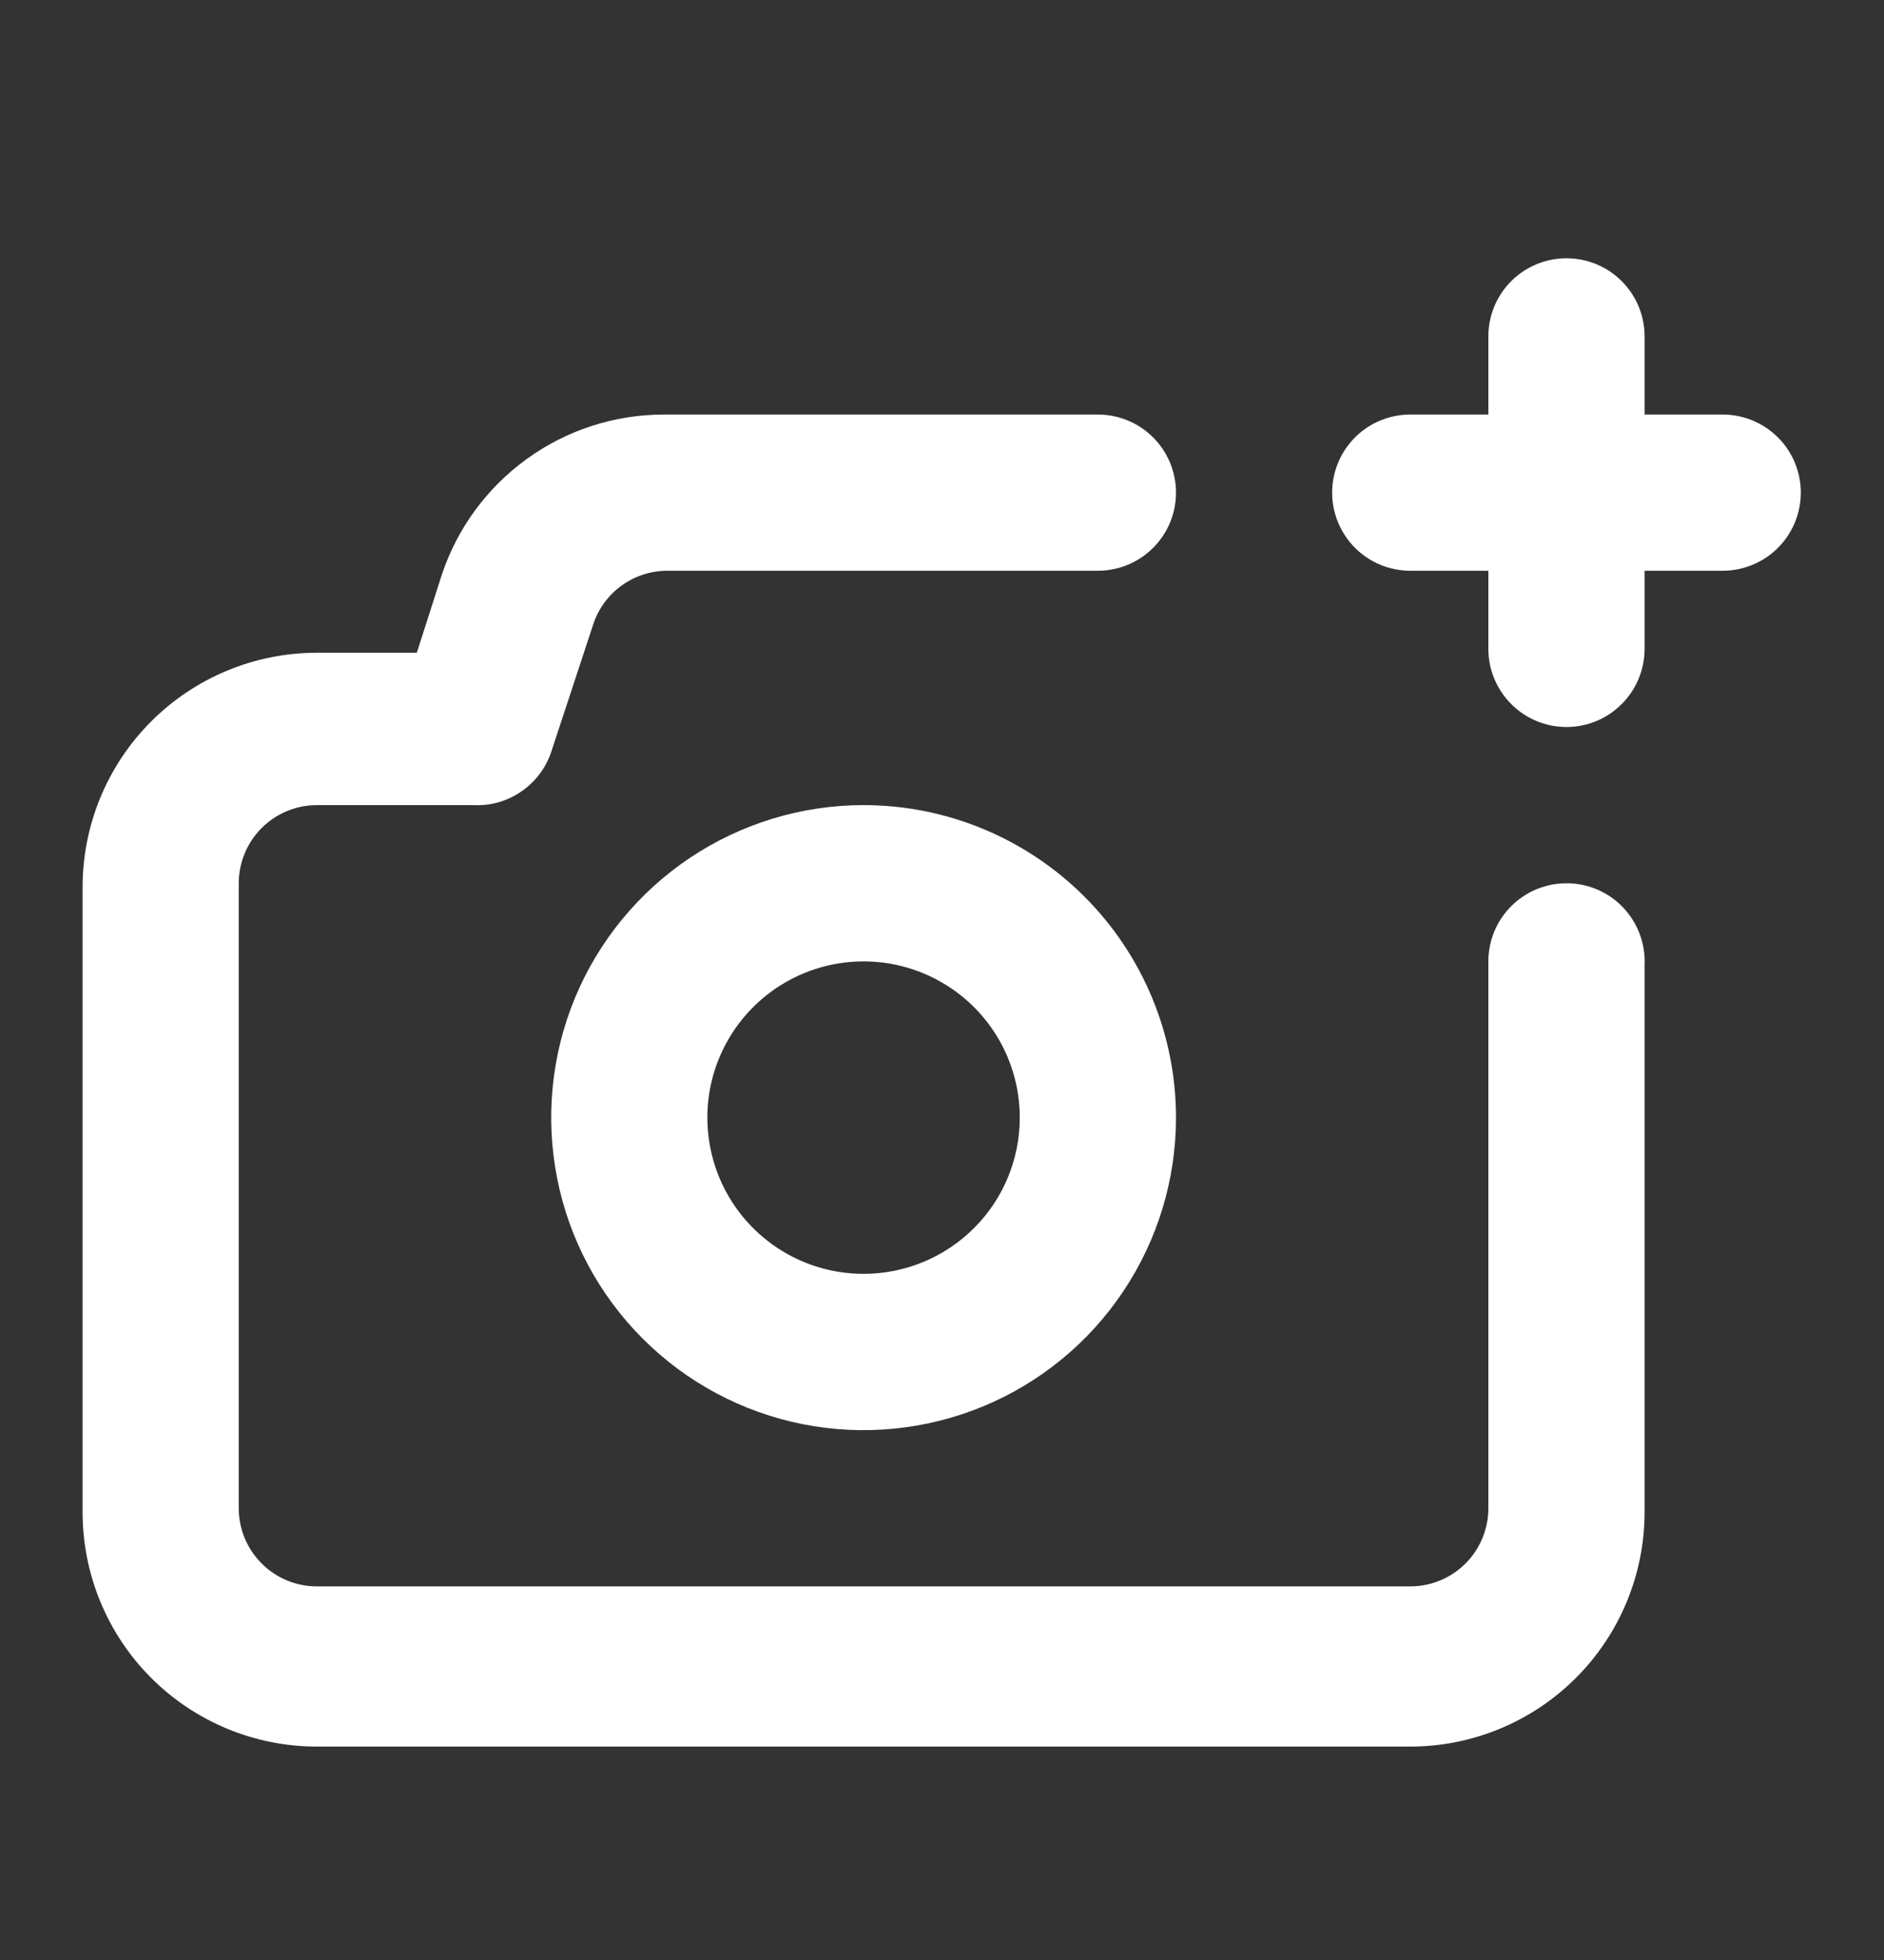 <svg width="25" height="26" viewBox="0 0 25 26" fill="none" xmlns="http://www.w3.org/2000/svg">
                <rect x="0" y="0" width="25" height="26" fill="#333333" stroke="none"/>
                <path d="M20.787 11.717C20.512 11.717 20.248 11.826 20.054 12.02C19.859 12.215 19.75 12.478 19.75 12.753V20.008C19.75 20.282 19.641 20.546 19.447 20.74C19.252 20.935 18.989 21.044 18.714 21.044H4.205C3.93 21.044 3.666 20.935 3.472 20.74C3.278 20.546 3.168 20.282 3.168 20.008V11.717C3.168 11.442 3.278 11.178 3.472 10.984C3.666 10.79 3.93 10.68 4.205 10.68H6.278C6.504 10.692 6.727 10.63 6.914 10.502C7.101 10.375 7.242 10.19 7.314 9.976L7.874 8.276C7.943 8.07 8.076 7.891 8.252 7.765C8.429 7.638 8.641 7.571 8.858 7.571H14.568C14.843 7.571 15.107 7.462 15.301 7.268C15.496 7.073 15.605 6.81 15.605 6.535C15.605 6.26 15.496 5.996 15.301 5.802C15.107 5.608 14.843 5.499 14.568 5.499H8.806C8.155 5.5 7.52 5.705 6.992 6.087C6.464 6.468 6.069 7.005 5.863 7.623L5.531 8.659H4.205C3.38 8.659 2.589 8.987 2.006 9.57C1.423 10.153 1.096 10.944 1.096 11.768V20.059C1.096 20.884 1.423 21.675 2.006 22.258C2.589 22.841 3.38 23.169 4.205 23.169H18.714C19.538 23.169 20.329 22.841 20.912 22.258C21.495 21.675 21.823 20.884 21.823 20.059V12.805C21.83 12.665 21.808 12.524 21.759 12.392C21.71 12.261 21.635 12.14 21.538 12.038C21.441 11.937 21.325 11.855 21.196 11.8C21.066 11.745 20.927 11.716 20.787 11.717ZM11.459 10.68C10.639 10.68 9.838 10.924 9.156 11.379C8.475 11.835 7.943 12.482 7.629 13.239C7.316 13.997 7.234 14.83 7.394 15.634C7.553 16.439 7.948 17.177 8.528 17.757C9.108 18.337 9.846 18.732 10.651 18.892C11.455 19.052 12.288 18.969 13.046 18.656C13.803 18.342 14.451 17.811 14.906 17.129C15.362 16.447 15.605 15.646 15.605 14.826C15.605 13.726 15.168 12.672 14.391 11.895C13.613 11.117 12.559 10.68 11.459 10.68ZM11.459 16.898C11.049 16.898 10.649 16.777 10.308 16.549C9.967 16.321 9.701 15.998 9.544 15.619C9.388 15.24 9.346 14.823 9.426 14.421C9.506 14.019 9.704 13.65 9.994 13.36C10.284 13.07 10.653 12.873 11.055 12.793C11.457 12.713 11.874 12.754 12.252 12.911C12.631 13.068 12.955 13.333 13.183 13.674C13.411 14.015 13.532 14.416 13.532 14.826C13.532 15.376 13.314 15.903 12.925 16.291C12.536 16.68 12.009 16.898 11.459 16.898ZM22.859 5.499H21.823V4.462C21.823 4.187 21.714 3.924 21.519 3.729C21.325 3.535 21.061 3.426 20.787 3.426C20.512 3.426 20.248 3.535 20.054 3.729C19.859 3.924 19.75 4.187 19.75 4.462V5.499H18.714C18.439 5.499 18.175 5.608 17.981 5.802C17.787 5.996 17.677 6.26 17.677 6.535C17.677 6.81 17.787 7.073 17.981 7.268C18.175 7.462 18.439 7.571 18.714 7.571H19.75V8.608C19.75 8.882 19.859 9.146 20.054 9.34C20.248 9.535 20.512 9.644 20.787 9.644C21.061 9.644 21.325 9.535 21.519 9.34C21.714 9.146 21.823 8.882 21.823 8.608V7.571H22.859C23.134 7.571 23.398 7.462 23.592 7.268C23.787 7.073 23.896 6.81 23.896 6.535C23.896 6.26 23.787 5.996 23.592 5.802C23.398 5.608 23.134 5.499 22.859 5.499Z" fill="white"/>
            </svg>